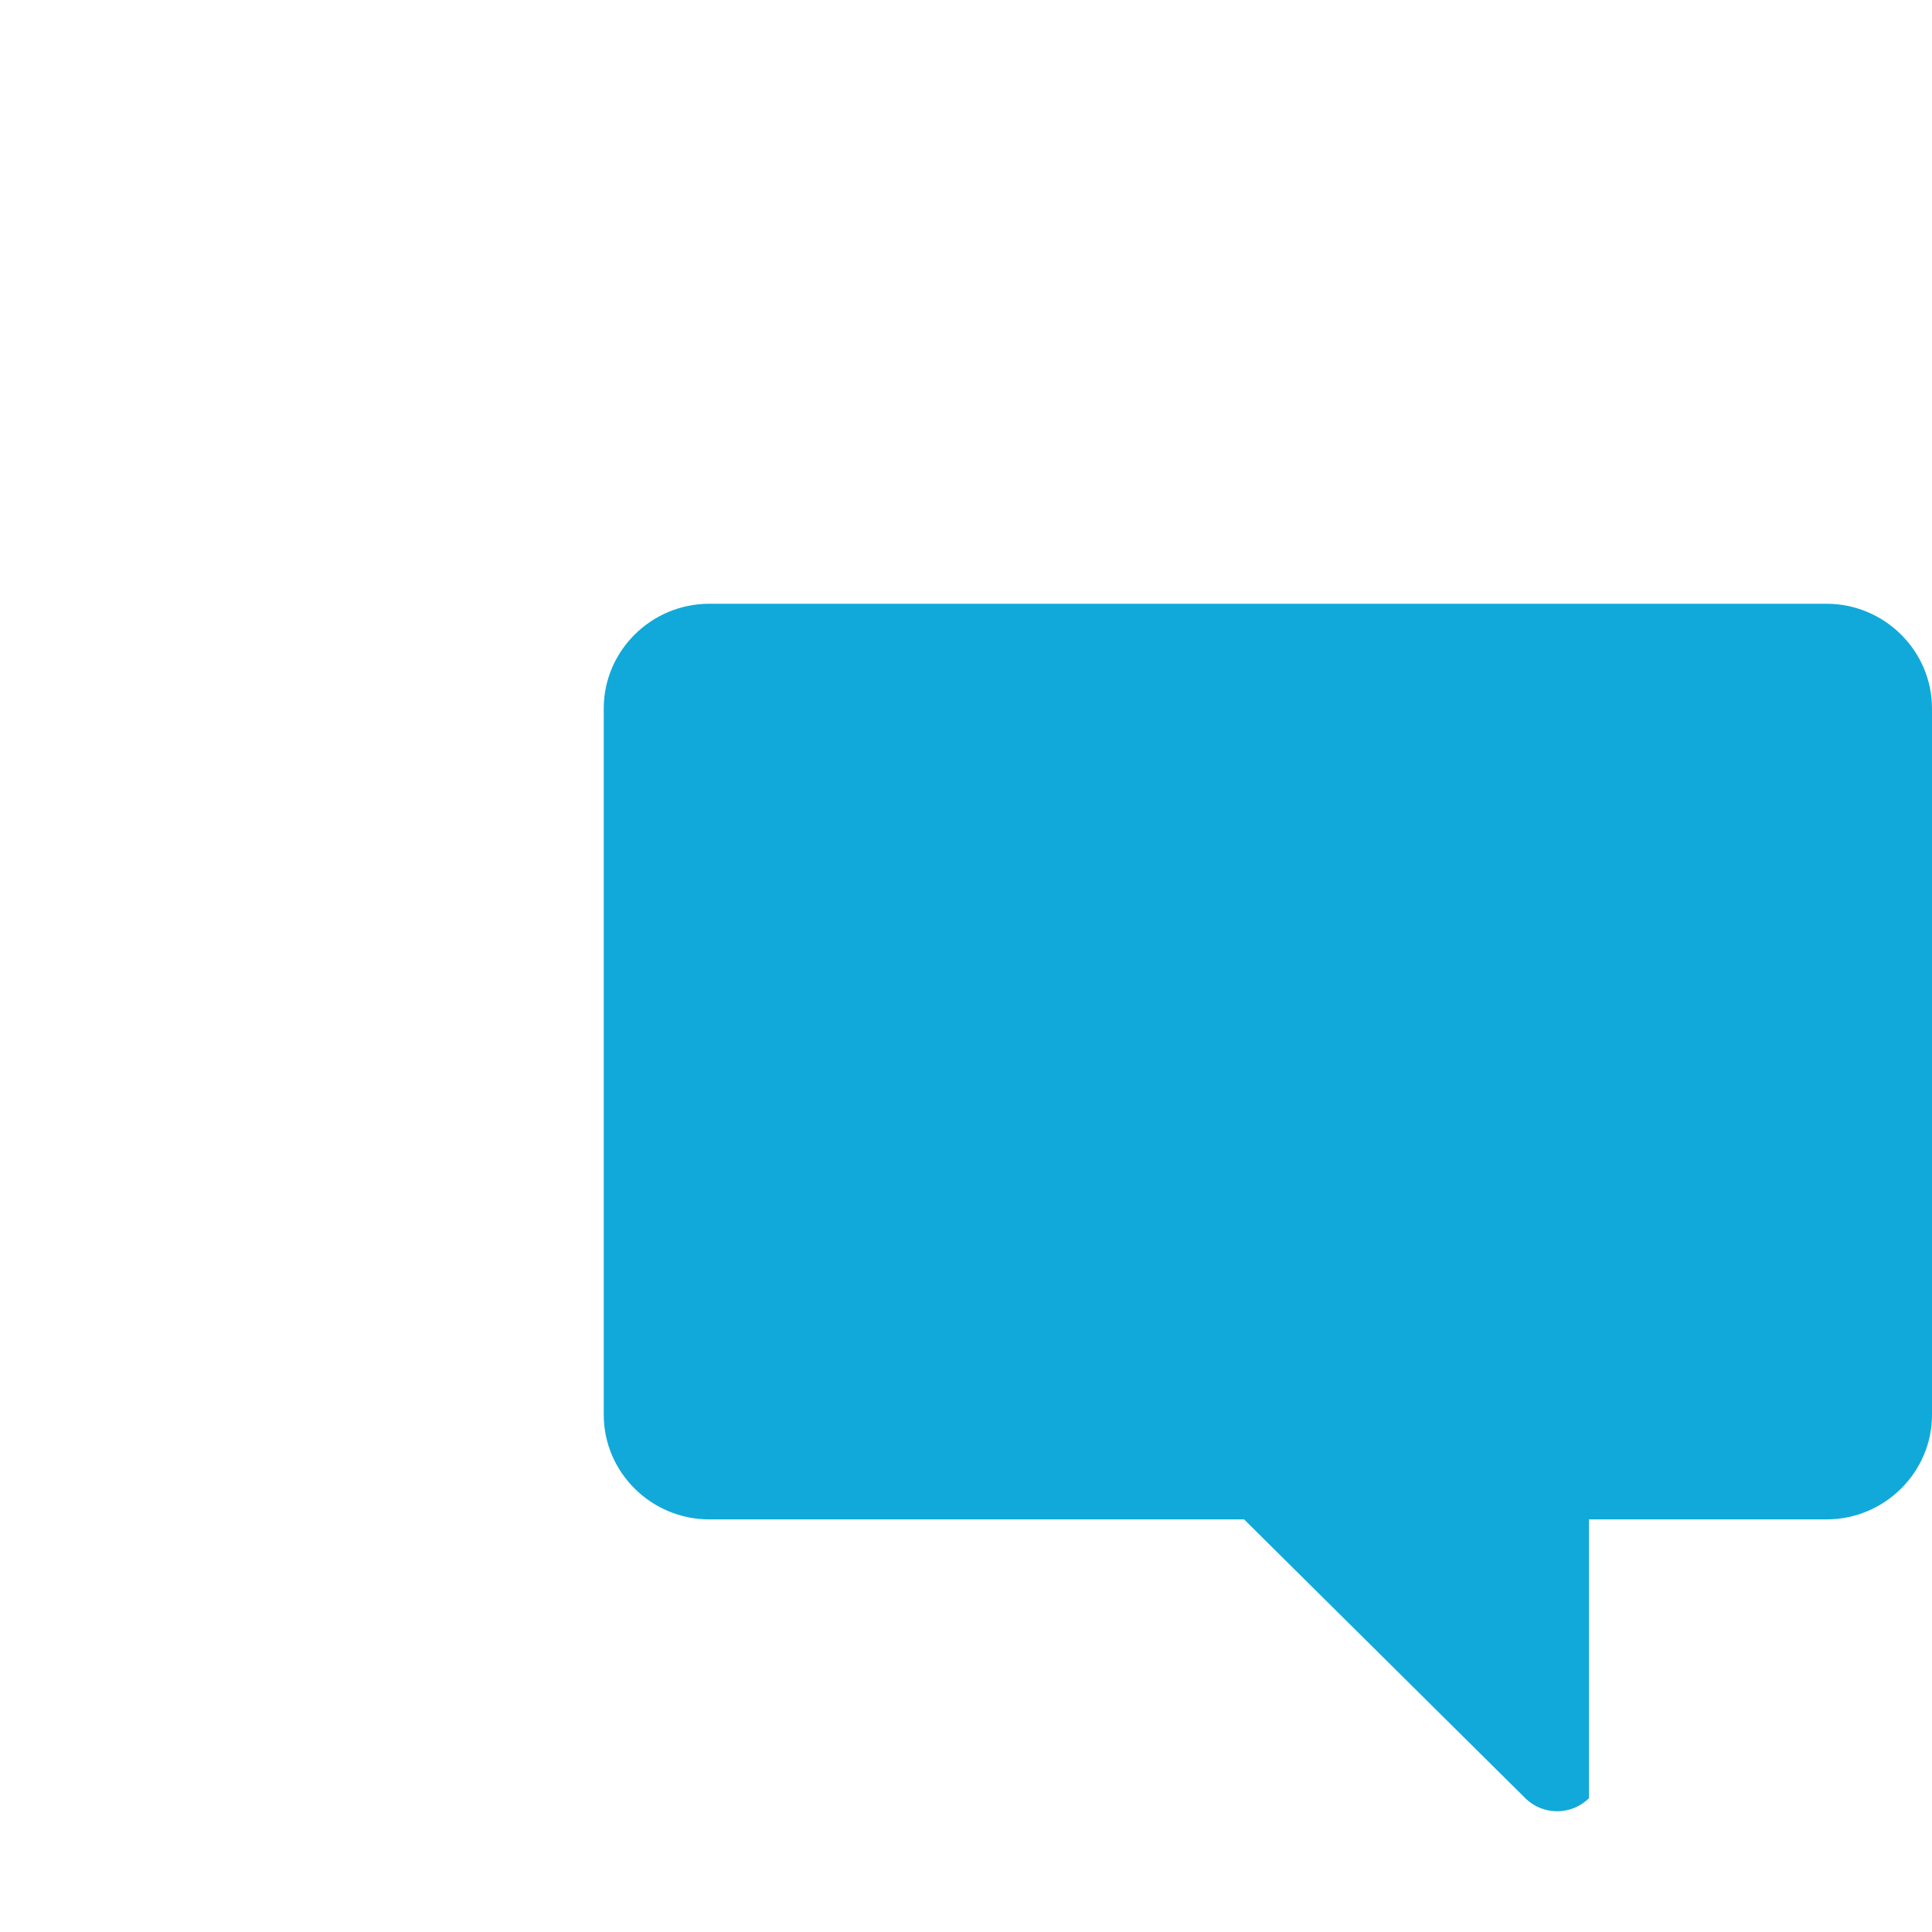 <svg xmlns="http://www.w3.org/2000/svg" width="16" height="16" viewBox="0 0 16 16" fill="none">
    <path fill-rule="evenodd" clip-rule="evenodd" d="M15.126 5H5.874C5.393 5 5 5.39 5 5.867V11.717C5 12.193 5.393 12.583 5.874 12.583H10.303L12.632 14.892C12.777 15.036 13.014 15.036 13.159 14.892V12.583H15.126C15.607 12.583 16 12.193 16 11.717V5.867C16 5.39 15.607 5 15.126 5Z" fill="#11A9D9"/>
</svg>